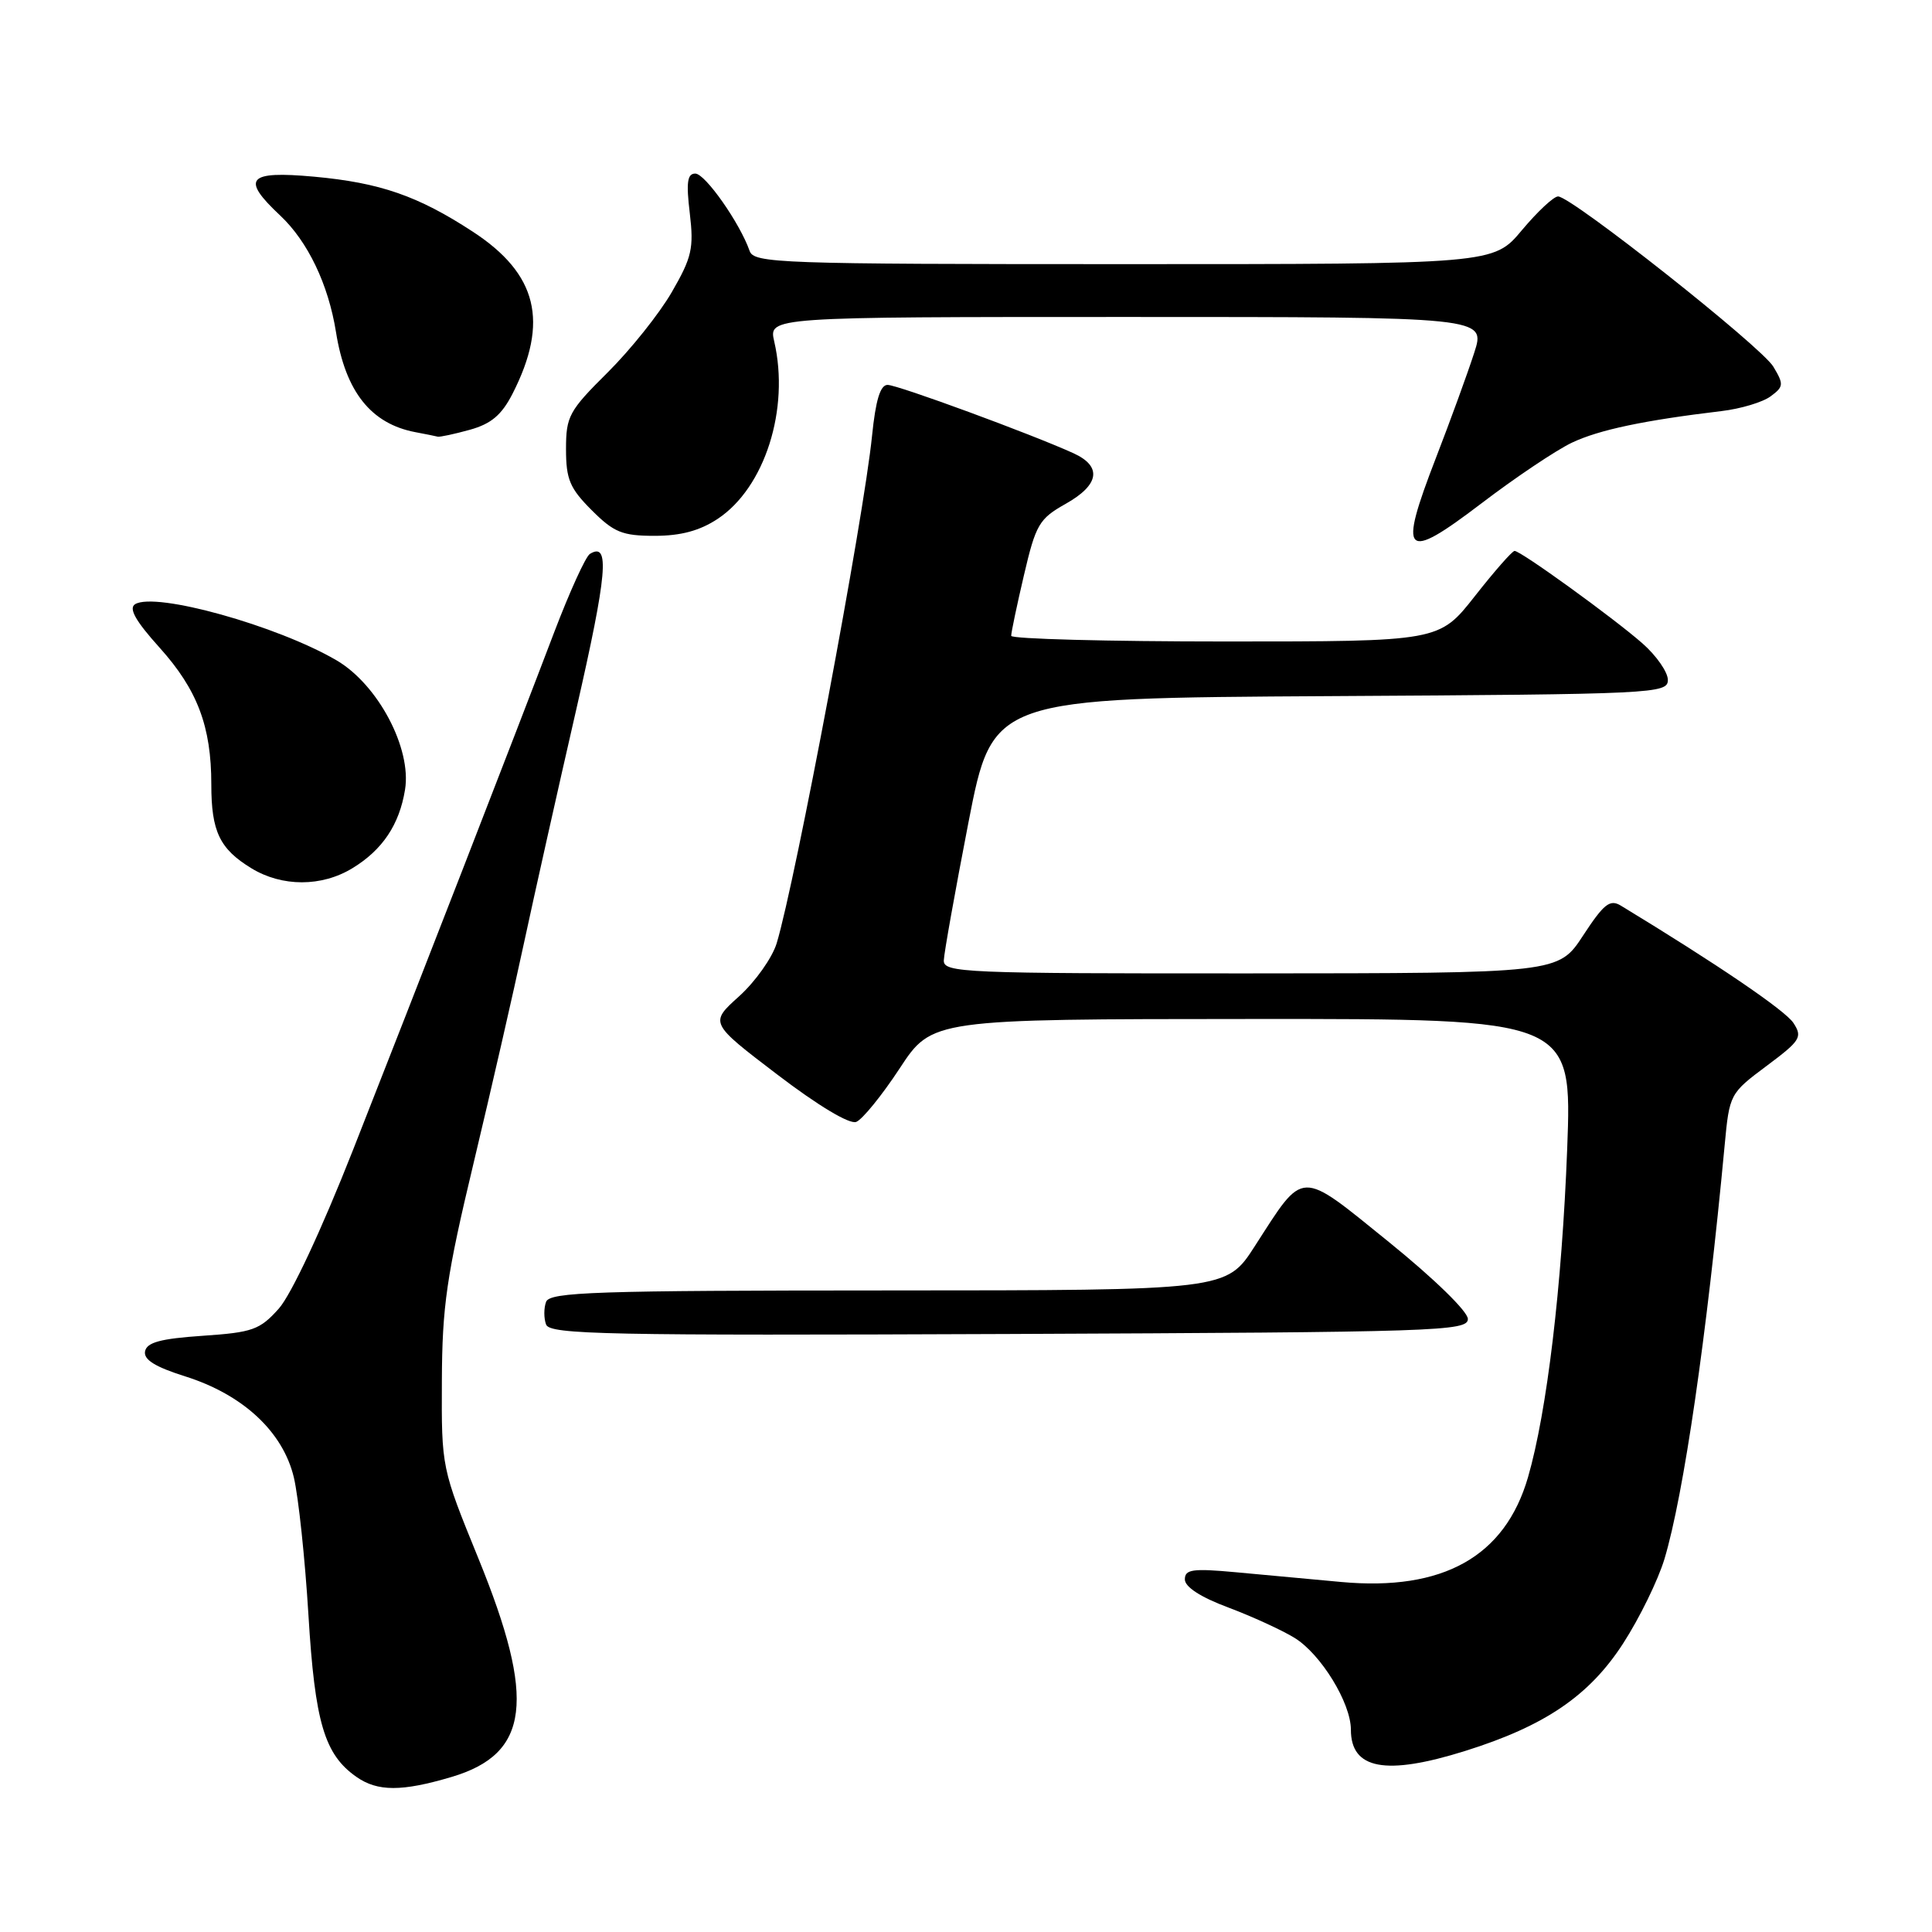 <?xml version="1.0" encoding="UTF-8" standalone="no"?>
<!DOCTYPE svg PUBLIC "-//W3C//DTD SVG 1.1//EN" "http://www.w3.org/Graphics/SVG/1.1/DTD/svg11.dtd" >
<svg xmlns="http://www.w3.org/2000/svg" xmlns:xlink="http://www.w3.org/1999/xlink" version="1.1" viewBox="0 0 256 256">
 <g >
 <path fill="currentColor"
d=" M 59.82 235.46 C 70.18 232.39 71.05 225.28 63.39 206.50 C 58.50 194.50 58.50 194.50 58.55 183.00 C 58.59 173.06 59.16 169.12 62.78 154.00 C 65.08 144.38 68.07 131.32 69.42 125.00 C 70.78 118.67 73.90 104.72 76.36 94.00 C 80.47 76.02 80.85 71.74 78.16 73.40 C 77.60 73.75 75.48 78.41 73.44 83.76 C 68.34 97.18 55.24 130.89 46.77 152.39 C 42.59 163.00 38.59 171.54 36.95 173.39 C 34.43 176.21 33.48 176.55 26.84 177.00 C 21.28 177.38 19.45 177.87 19.22 179.06 C 19.01 180.16 20.55 181.12 24.55 182.38 C 32.21 184.80 37.50 189.72 38.94 195.78 C 39.55 198.38 40.42 206.57 40.87 214.00 C 41.73 228.24 42.99 232.48 47.22 235.44 C 50.02 237.41 53.25 237.41 59.82 235.46 Z  M 194.14 232.01 C 204.71 228.70 210.59 224.70 215.07 217.77 C 217.25 214.40 219.71 209.36 220.55 206.57 C 223.11 198.02 226.14 177.17 228.53 151.71 C 229.16 144.99 229.22 144.87 234.07 141.25 C 238.57 137.89 238.87 137.43 237.64 135.55 C 236.56 133.89 227.50 127.73 214.77 120.00 C 213.32 119.12 212.52 119.76 209.77 123.96 C 206.50 128.96 206.50 128.96 165.75 128.98 C 127.58 129.00 125.00 128.89 125.06 127.25 C 125.09 126.29 126.56 118.08 128.32 109.00 C 131.53 92.50 131.53 92.50 176.27 92.24 C 219.34 91.99 221.00 91.91 221.00 90.09 C 221.00 89.06 219.48 86.87 217.62 85.24 C 213.74 81.84 201.52 73.00 200.69 73.00 C 200.38 73.00 198.01 75.70 195.42 79.00 C 190.70 85.00 190.70 85.00 162.35 85.00 C 146.76 85.00 133.99 84.66 133.99 84.25 C 133.98 83.84 134.74 80.22 135.68 76.21 C 137.25 69.49 137.69 68.74 141.19 66.77 C 145.68 64.25 146.07 61.81 142.25 60.06 C 136.72 57.54 118.94 51.00 117.61 51.00 C 116.64 51.00 116.03 53.02 115.55 57.75 C 114.46 68.62 105.39 116.82 102.91 125.00 C 102.32 126.92 100.08 130.08 97.93 132.02 C 94.02 135.54 94.02 135.54 102.99 142.38 C 108.39 146.50 112.56 149.00 113.45 148.66 C 114.26 148.35 116.86 145.15 119.21 141.57 C 123.50 135.04 123.50 135.04 165.91 135.02 C 208.31 135.00 208.31 135.00 207.66 152.25 C 206.96 170.50 204.98 187.06 202.47 195.74 C 199.42 206.26 191.21 210.86 177.71 209.62 C 173.74 209.26 167.46 208.68 163.75 208.33 C 158.01 207.80 157.00 207.95 157.00 209.28 C 157.00 210.28 159.10 211.64 162.75 213.00 C 165.91 214.19 169.87 216.00 171.54 217.03 C 175.03 219.18 179.00 225.65 179.00 229.19 C 179.00 234.45 183.61 235.31 194.14 232.01 Z  M 194.50 174.77 C 194.50 173.78 190.02 169.42 184.03 164.57 C 172.03 154.87 172.90 154.84 166.27 165.12 C 162.50 170.98 162.50 170.98 117.72 170.99 C 78.84 171.00 72.86 171.20 72.36 172.50 C 72.05 173.32 72.05 174.68 72.36 175.51 C 72.87 176.83 80.32 176.98 133.72 176.76 C 190.57 176.52 194.50 176.39 194.50 174.77 Z  M 46.70 115.04 C 50.68 112.62 52.92 109.27 53.67 104.63 C 54.56 99.16 50.09 90.72 44.60 87.50 C 36.73 82.90 20.59 78.40 17.90 80.06 C 17.02 80.61 17.96 82.28 21.14 85.81 C 26.16 91.39 28.00 96.26 28.00 103.93 C 28.00 110.18 29.10 112.48 33.31 115.05 C 37.38 117.53 42.62 117.53 46.70 115.04 Z  M 208.30 58.65 C 211.90 56.95 217.82 55.70 228.11 54.47 C 230.65 54.17 233.58 53.29 234.61 52.52 C 236.35 51.24 236.38 50.93 234.98 48.59 C 233.40 45.94 208.29 26.08 206.46 26.03 C 205.89 26.01 203.73 28.03 201.66 30.50 C 197.90 35.00 197.90 35.00 148.92 35.00 C 103.17 35.00 99.90 34.88 99.33 33.25 C 98.04 29.56 93.44 23.00 92.13 23.00 C 91.07 23.00 90.91 24.17 91.40 28.25 C 91.95 32.89 91.68 34.10 89.02 38.70 C 87.37 41.56 83.54 46.35 80.51 49.36 C 75.39 54.44 75.00 55.16 75.00 59.51 C 75.00 63.51 75.50 64.70 78.40 67.60 C 81.35 70.55 82.45 71.00 86.75 71.00 C 90.22 71.00 92.73 70.32 95.10 68.75 C 101.34 64.62 104.66 54.20 102.59 45.25 C 101.84 42.00 101.84 42.00 149.36 42.00 C 196.88 42.00 196.88 42.00 195.34 46.75 C 194.50 49.36 192.22 55.63 190.27 60.67 C 185.24 73.68 186.04 74.50 196.23 66.75 C 200.78 63.28 206.21 59.64 208.30 58.65 Z  M 62.25 56.95 C 65.09 56.16 66.47 54.99 67.92 52.16 C 72.77 42.64 71.21 36.29 62.65 30.70 C 55.38 25.95 50.35 24.21 41.61 23.41 C 32.79 22.61 31.89 23.65 37.13 28.56 C 40.79 32.00 43.51 37.68 44.52 44.00 C 45.78 51.91 49.16 56.16 55.07 57.27 C 56.41 57.52 57.73 57.79 58.00 57.86 C 58.27 57.93 60.19 57.52 62.25 56.95 Z "/>
</g>
</svg>
